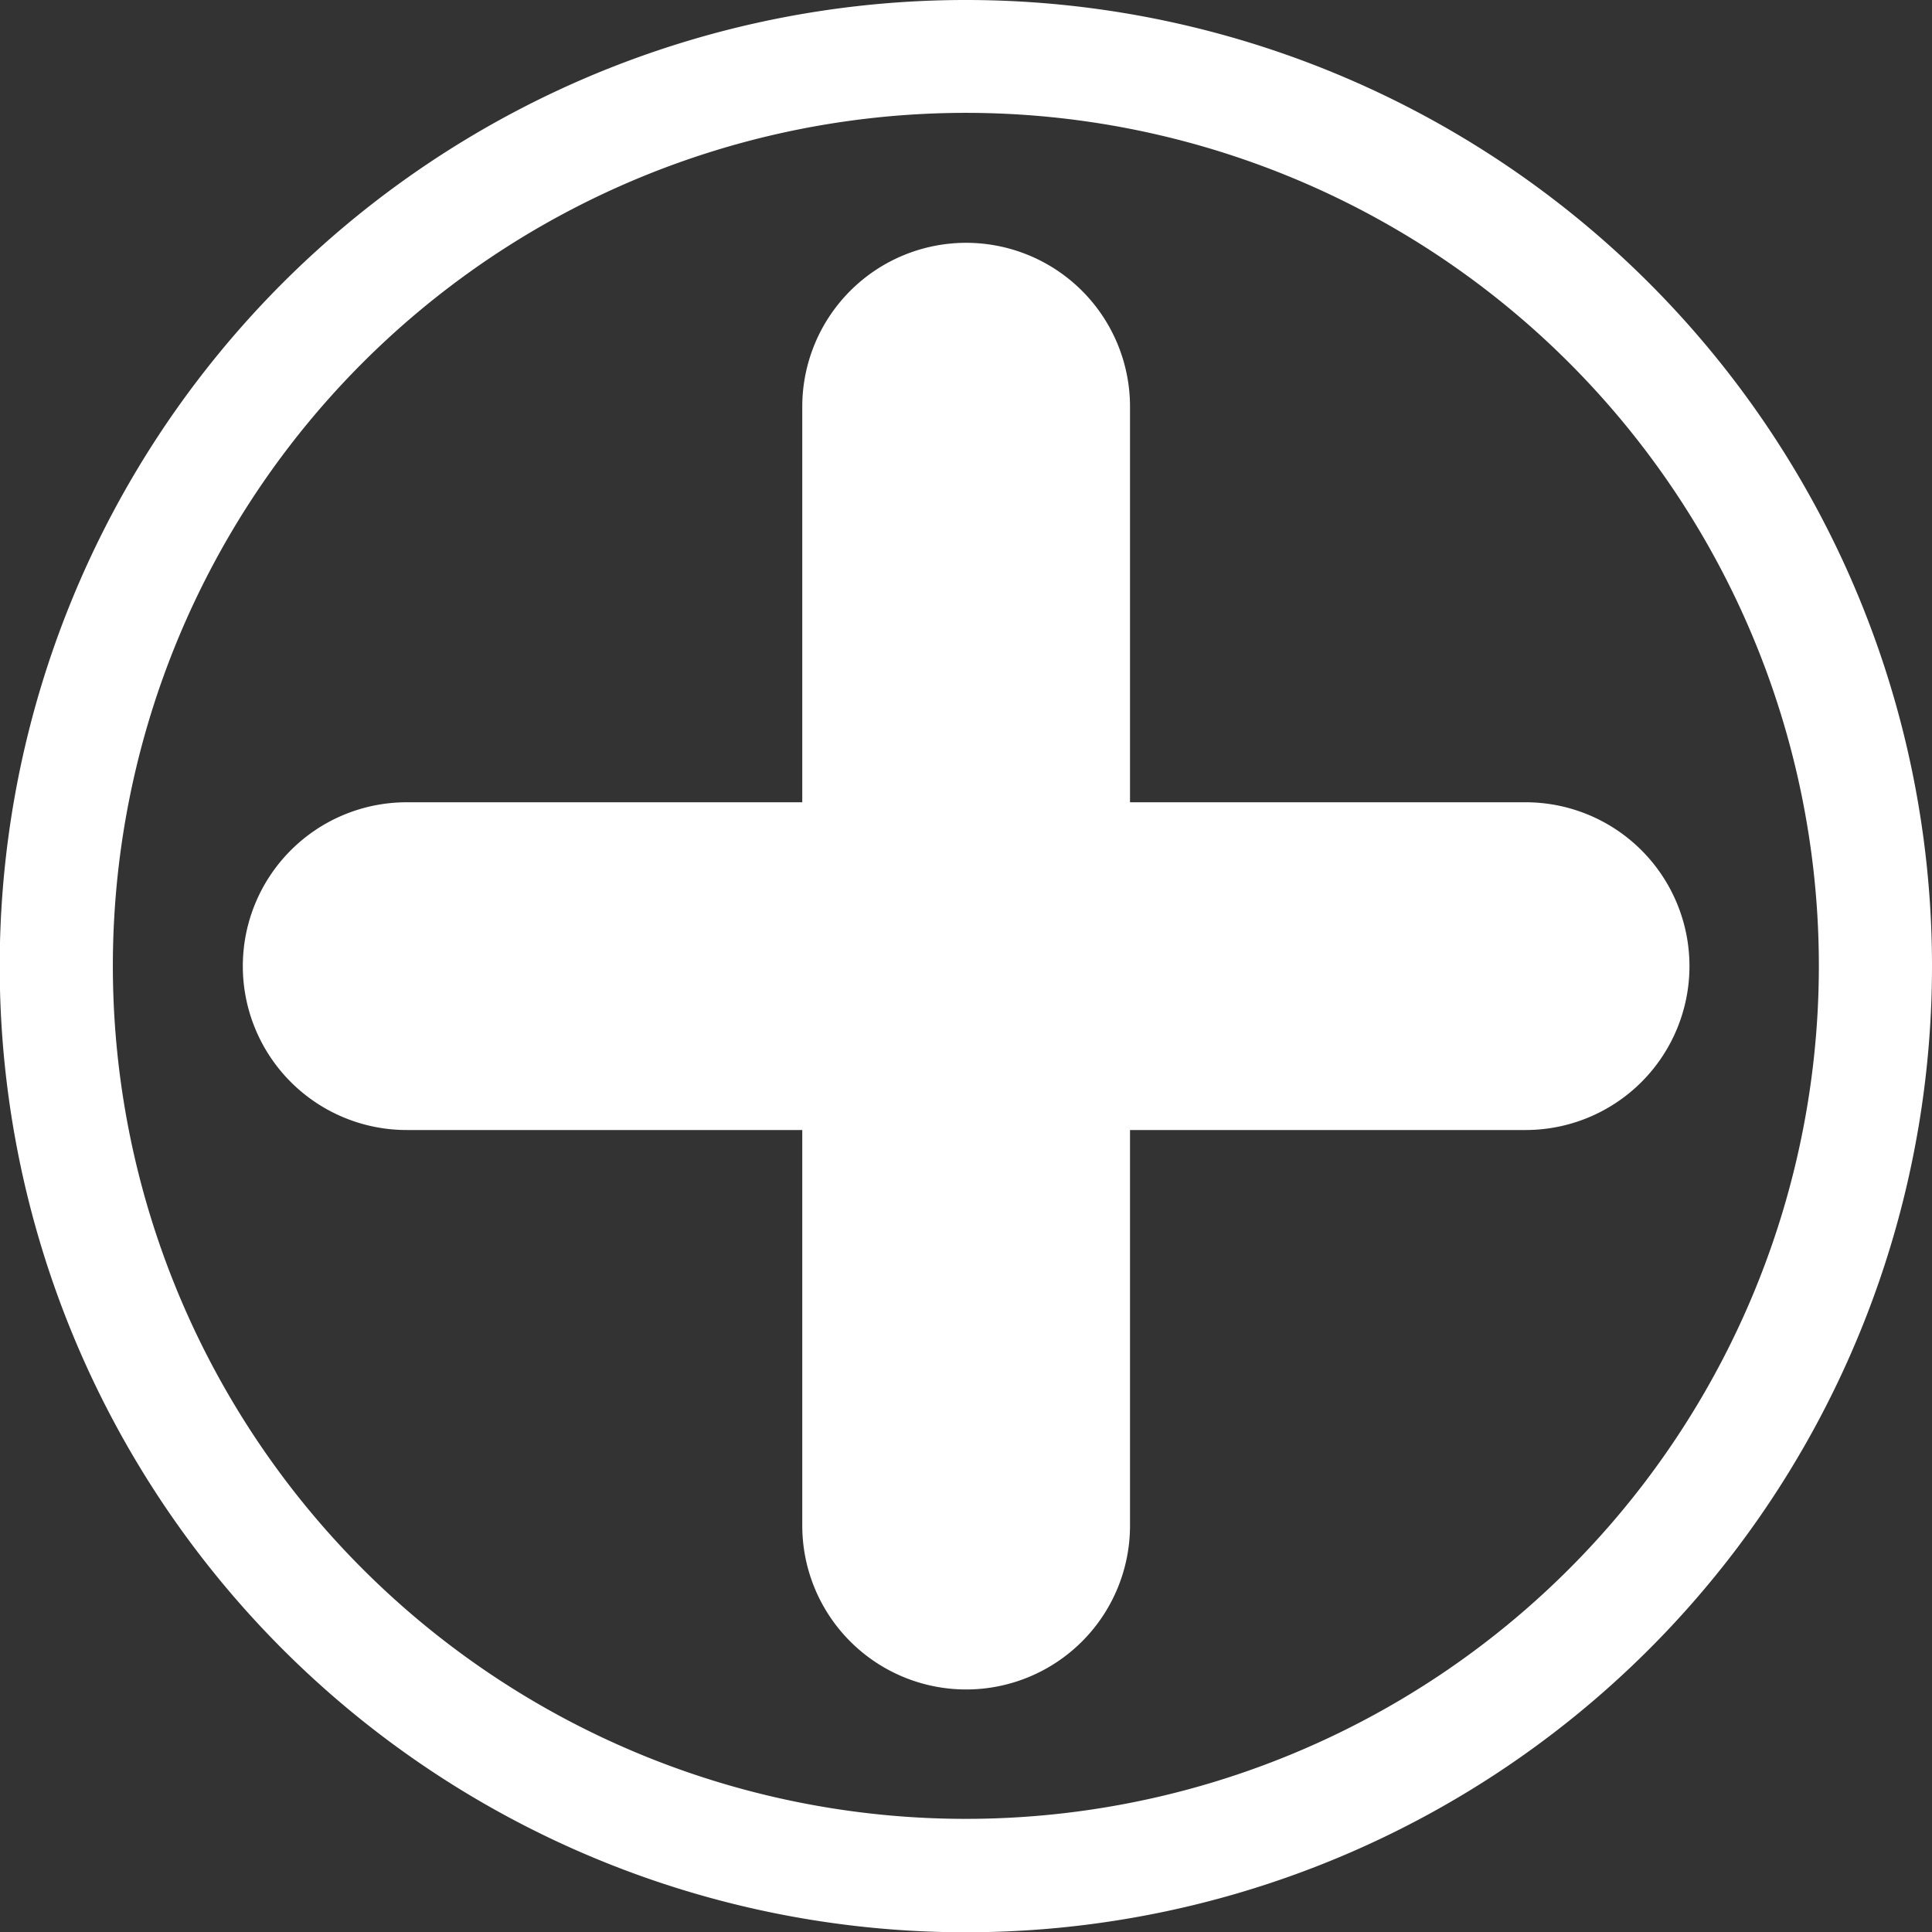 <svg xmlns="http://www.w3.org/2000/svg" viewBox="0 0 67.79 67.79"><rect x="0" y="0" width="67.79" height="67.79" fill="#333333" stroke="none"/><defs><style>.cls-1{fill:#fff;}</style></defs><g id="Capa_2" data-name="Capa 2"><g id="Capa_1-2" data-name="Capa 1"><path class="cls-1" d="M33.9,0A33.9,33.9,0,1,0,67.79,33.9,33.9,33.9,0,0,0,33.9,0Zm0,63.82A29.93,29.93,0,1,1,63.82,33.9,29.93,29.93,0,0,1,33.9,63.82Z"/><path class="cls-1" d="M53.53,28.15H39.65V14.27a5.75,5.75,0,0,0-11.5,0V28.15H14.27a5.75,5.75,0,0,0,0,11.5H28.15V53.53a5.75,5.75,0,0,0,11.5,0V39.65H53.53a5.75,5.75,0,0,0,0-11.5Z"/></g></g></svg>